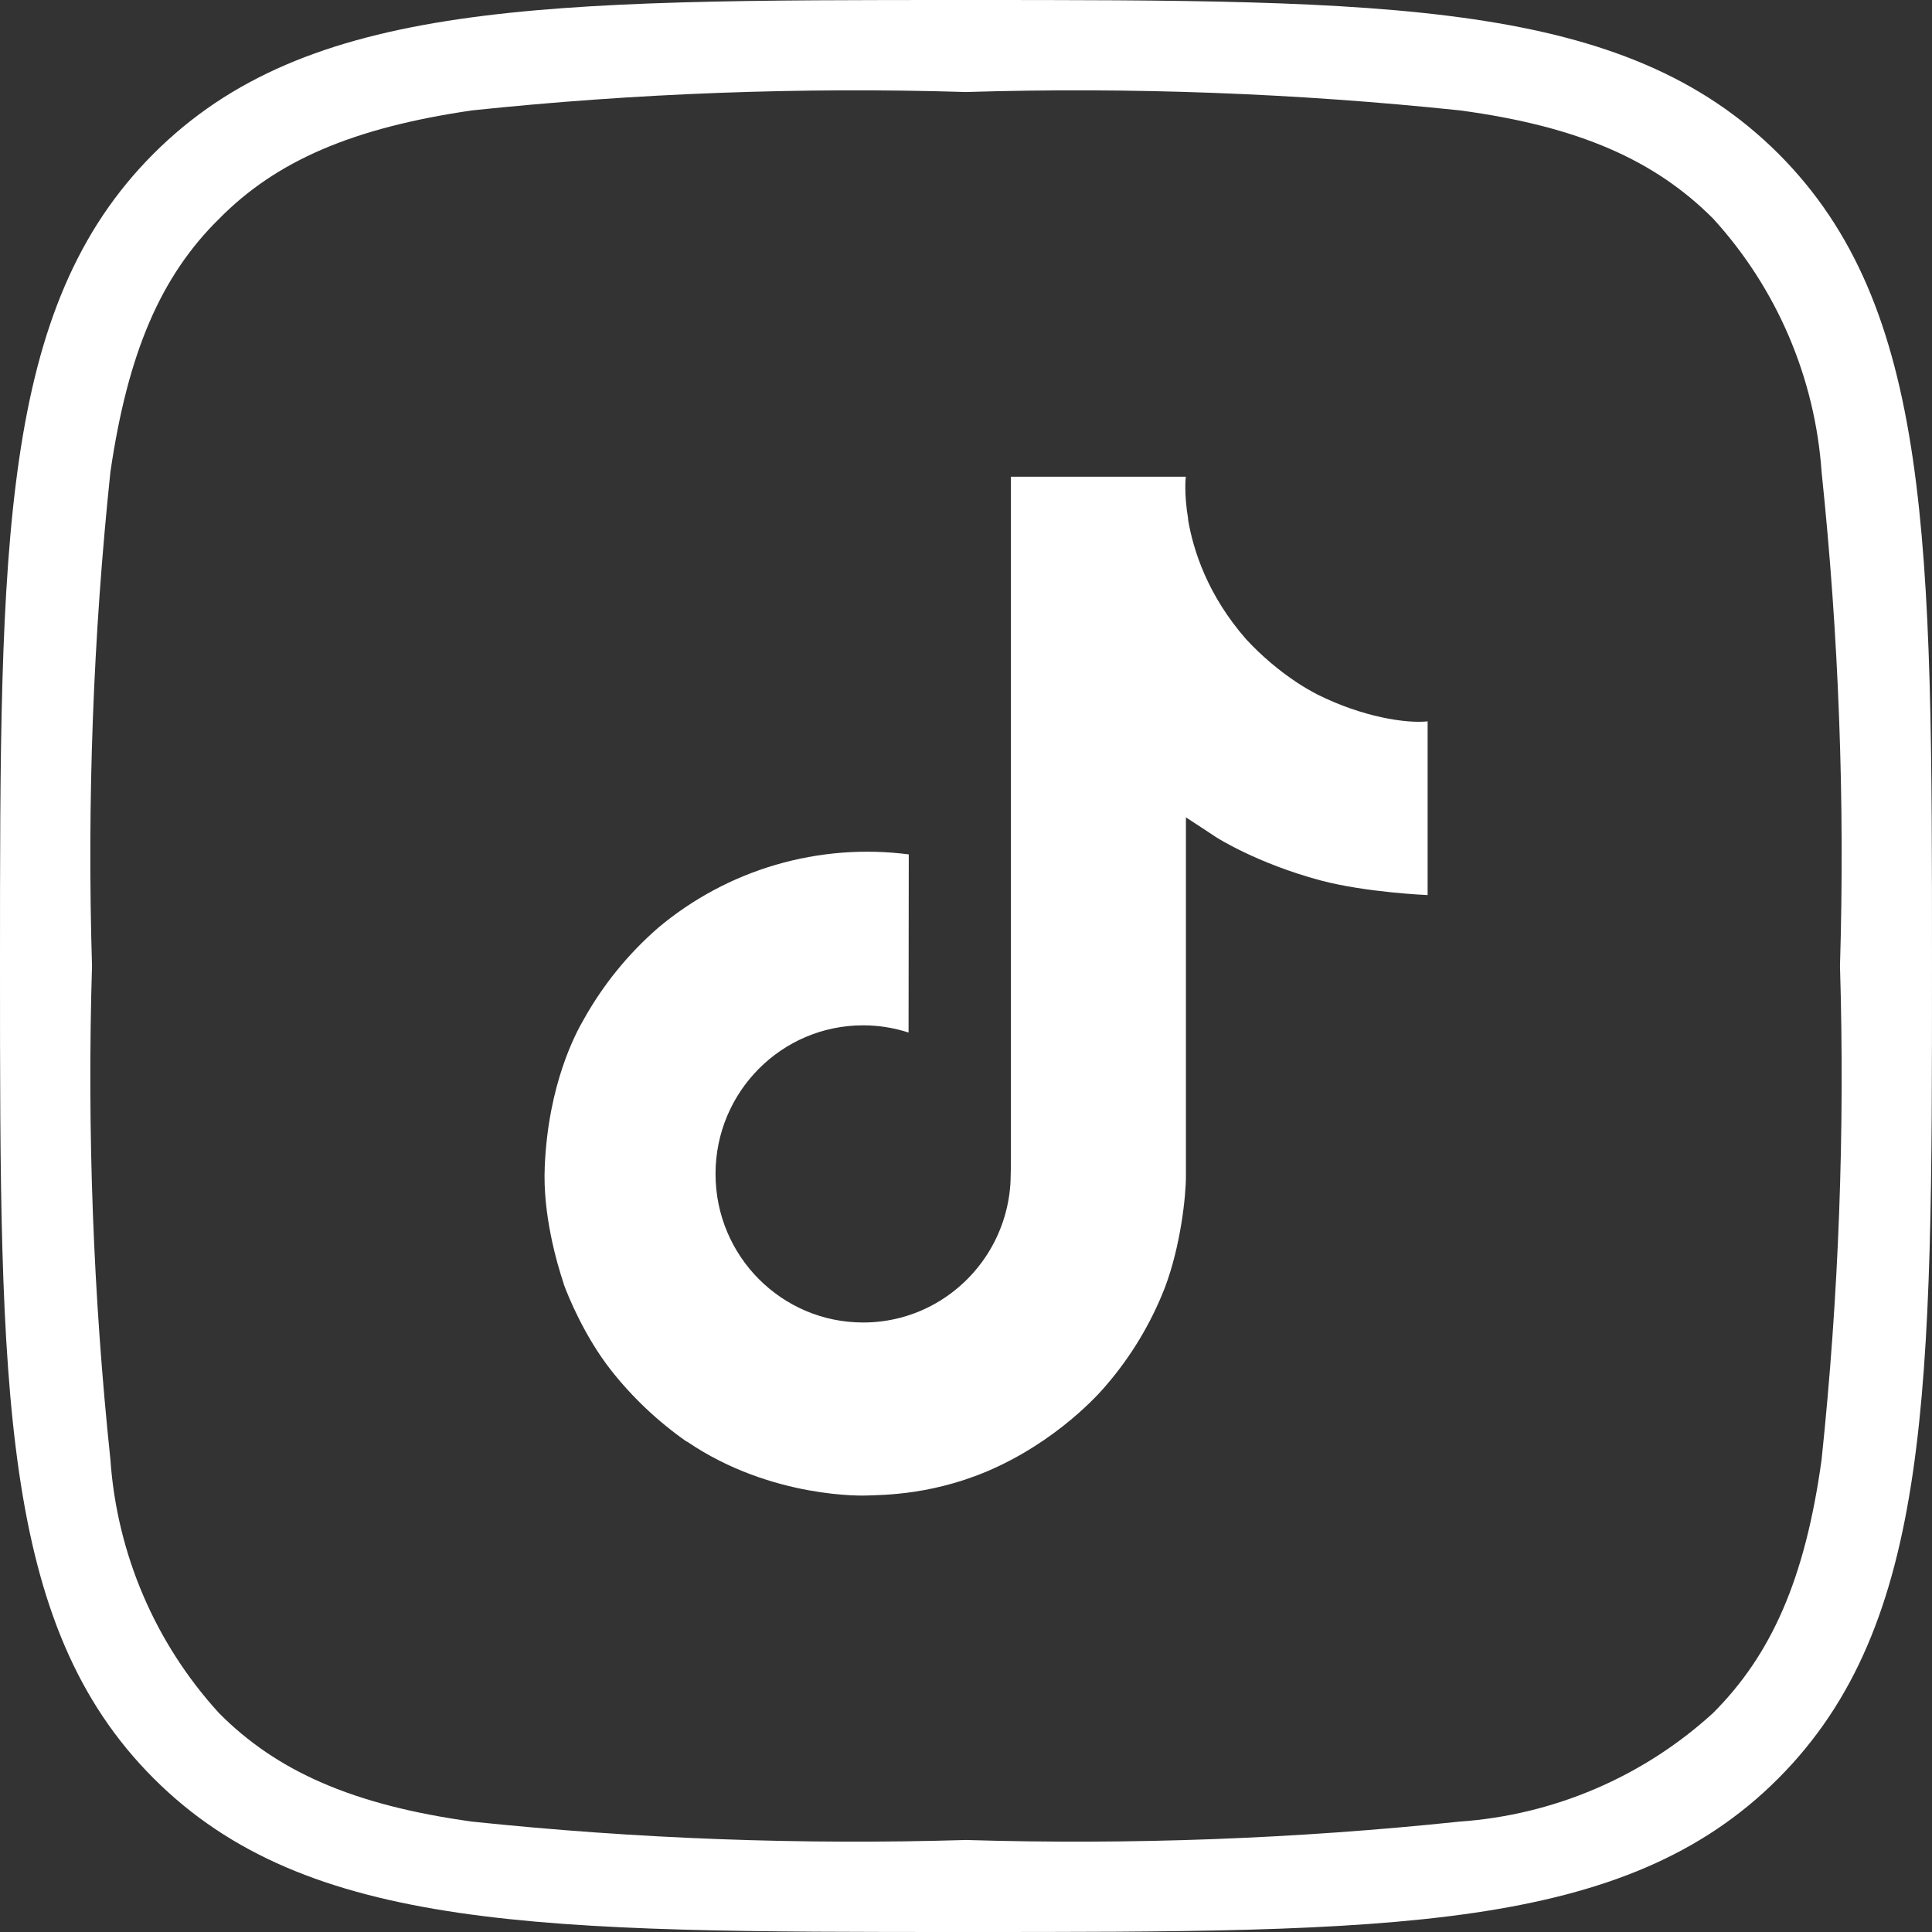 <svg width="48" height="48" viewBox="0 0 48 48" fill="none" xmlns="http://www.w3.org/2000/svg">
<rect x="0" y="0" width="48" height="48" fill="#333333" stroke="none"/>
<g clip-path="url(#clip0_251_371)">
<path fill-rule="evenodd" clip-rule="evenodd" d="M5.44 5.44C4 6.857 3.177 8.754 2.743 11.726C2.315 15.802 2.162 19.903 2.286 24C2.162 28.093 2.315 32.19 2.743 36.263C2.906 38.606 3.856 40.825 5.44 42.56C6.869 44 8.754 44.846 11.726 45.257C15.802 45.685 19.903 45.838 24 45.714C28.093 45.838 32.19 45.685 36.263 45.257C38.606 45.094 40.825 44.144 42.56 42.56C44 41.12 44.846 39.246 45.257 36.263C45.685 32.19 45.838 28.093 45.714 24C45.838 19.903 45.685 15.802 45.257 11.726C45.094 9.383 44.144 7.163 42.56 5.429C41.12 3.989 39.246 3.143 36.274 2.743C32.198 2.315 28.097 2.162 24 2.286C19.903 2.162 15.802 2.315 11.726 2.743C8.754 3.177 6.857 4 5.44 5.44ZM44.183 3.817C48 7.634 48 13.474 48 24C48 34.526 48 40.354 44.183 44.183C40.366 48.011 34.514 48 24 48C13.486 48 7.634 48 3.817 44.183C0 40.366 0 34.514 0 24C0 13.486 0 7.634 3.817 3.817C7.634 0 13.474 0 24 0C34.526 0 40.354 0 44.183 3.817Z" fill="white"/>
<path d="M32.737 17.258C32.566 17.169 32.399 17.072 32.238 16.967C31.77 16.658 31.34 16.293 30.958 15.88C30.004 14.788 29.647 13.68 29.516 12.904H29.521C29.412 12.26 29.457 11.844 29.464 11.844H25.116V28.654C25.116 28.88 25.116 29.103 25.107 29.324C25.107 29.351 25.104 29.376 25.103 29.406C25.103 29.418 25.103 29.431 25.1 29.443C25.1 29.447 25.1 29.45 25.1 29.453C25.054 30.056 24.861 30.639 24.537 31.149C24.213 31.66 23.769 32.084 23.243 32.383C22.695 32.695 22.075 32.858 21.444 32.857C19.419 32.857 17.777 31.206 17.777 29.166C17.777 27.126 19.419 25.474 21.444 25.474C21.827 25.474 22.209 25.535 22.573 25.653L22.578 21.227C21.472 21.084 20.347 21.172 19.276 21.485C18.205 21.798 17.211 22.33 16.356 23.047C15.606 23.698 14.976 24.475 14.494 25.343C14.311 25.659 13.618 26.93 13.534 28.994C13.482 30.165 13.833 31.379 14.001 31.88V31.891C14.107 32.186 14.515 33.194 15.181 34.043C15.718 34.725 16.353 35.323 17.064 35.82V35.809L17.075 35.82C19.18 37.25 21.513 37.156 21.513 37.156C21.917 37.14 23.27 37.156 24.807 36.428C26.511 35.621 27.482 34.418 27.482 34.418C28.102 33.699 28.594 32.88 28.939 31.996C29.332 30.962 29.464 29.721 29.464 29.226V20.307C29.517 20.339 30.219 20.803 30.219 20.803C30.219 20.803 31.231 21.452 32.81 21.874C33.943 22.175 35.469 22.238 35.469 22.238V17.922C34.934 17.98 33.848 17.812 32.737 17.258Z" fill="white"/>
</g>
<defs>
<clipPath id="clip0_251_371">
<rect width="48" height="48" fill="white"/>
</clipPath>
</defs>
</svg>
